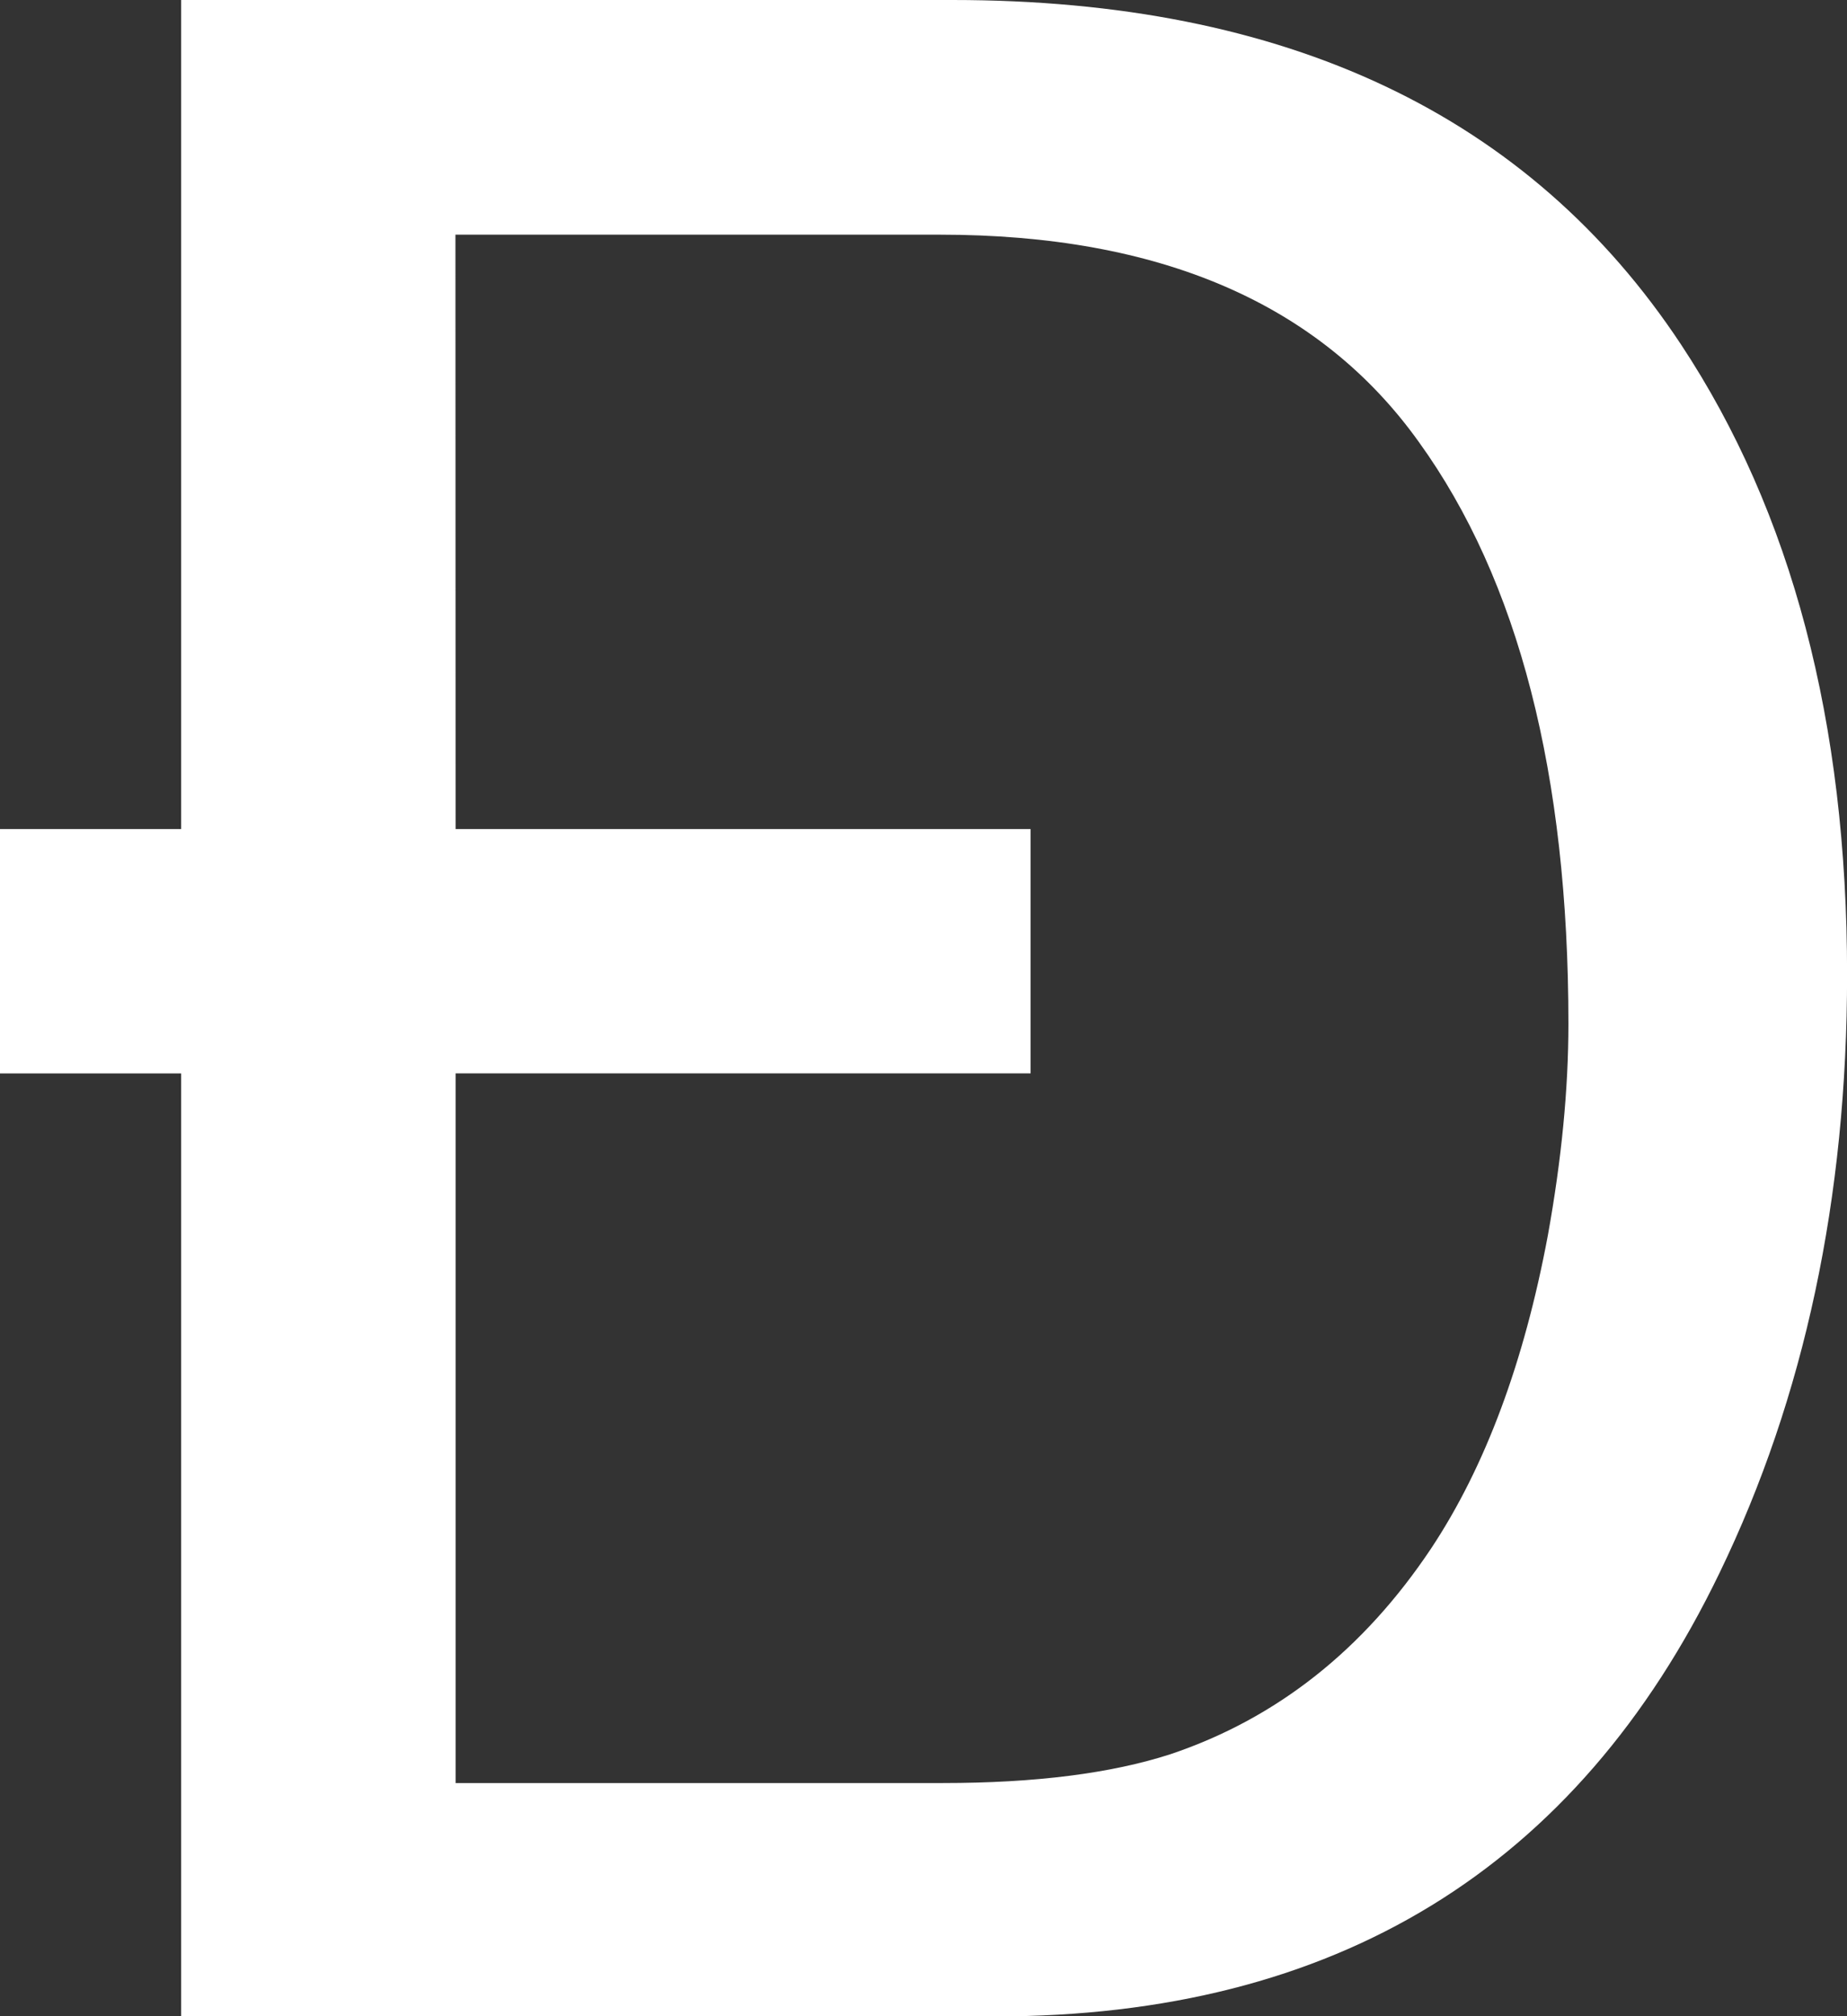 <svg width="23.185mm" height="25.304mm" version="1.1" viewBox="0 0 23.185 25.304" xmlns="http://www.w3.org/2000/svg">
 <rect x="0" y="0" width="23.185" height="25.304" fill="#333333" stroke="none"/>
 <g transform="translate(-50.228 -36.274)" stroke-width=".265" aria-label="Ð">
  <path fill="white" d="m50.228 46.678h2.274v-10.404h9.681q6.287 0 9.147 4.324 2.084 3.152 2.084 7.907 0 4.203-1.602 7.51-2.687 5.564-9.095 5.564h-10.215v-11.834h-2.274zm5.719 0h7.218v3.066h-7.218v8.906h6.115q1.74 0 2.859-0.362 1.998-0.672 3.273-2.584 1.016-1.533 1.464-3.927 0.258-1.43 0.258-2.653 0-4.702-1.878-7.304-1.86-2.601-6.012-2.601h-6.081z"/>
 </g>
</svg>
